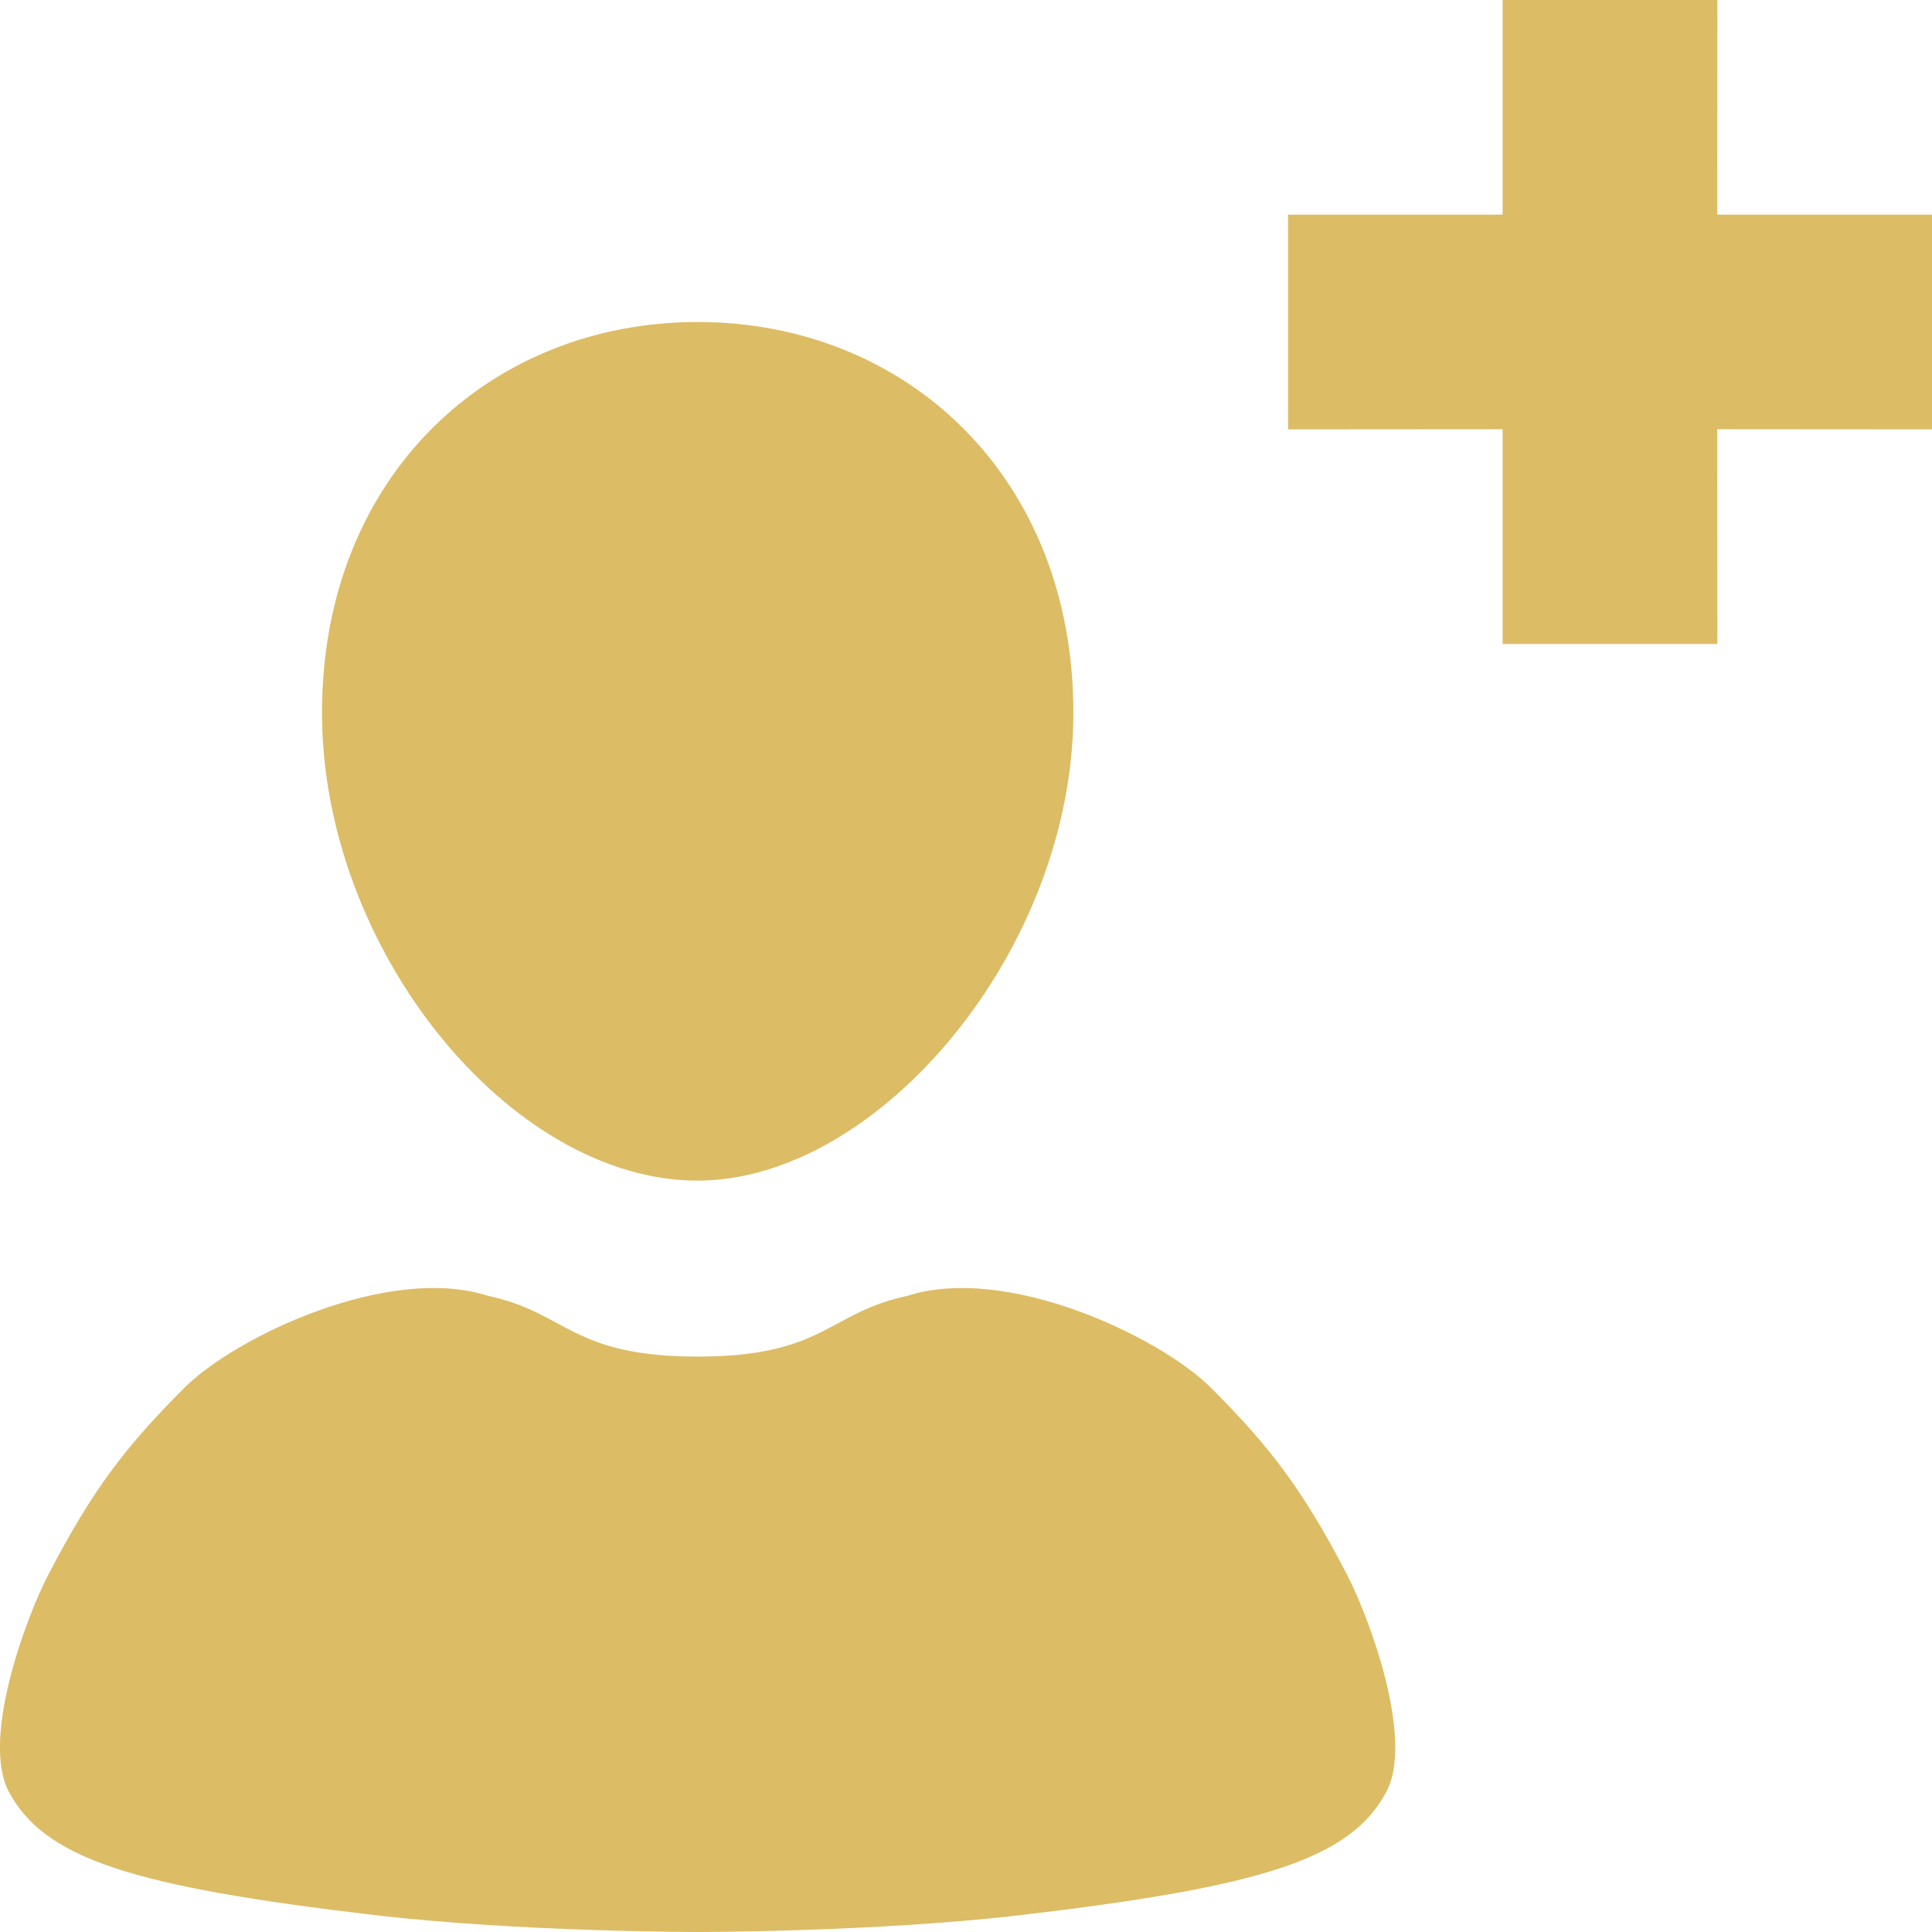 <?xml version="1.0" encoding="UTF-8"?>
<svg width="12px" height="12px" viewBox="0 0 12 12" version="1.1" xmlns="http://www.w3.org/2000/svg" xmlns:xlink="http://www.w3.org/1999/xlink">
    <title>icon / 24-cont / info / shapes-24</title>
    <defs>
        <path d="M7.635,10.049 C8.251,9.85 9.205,10.302 9.525,10.623 C9.895,10.994 10.094,11.257 10.366,11.779 C10.502,12.04 10.787,12.803 10.61,13.131 C10.387,13.546 9.843,13.718 8.348,13.894 C7.452,14 6.333,14 6.333,14 C6.333,14 5.215,14 4.319,13.894 C2.824,13.718 2.28,13.546 2.056,13.131 C1.879,12.803 2.164,12.04 2.301,11.779 C2.573,11.257 2.772,10.994 3.142,10.623 C3.461,10.302 4.416,9.85 5.032,10.049 C5.523,10.153 5.546,10.426 6.333,10.426 C7.12,10.426 7.144,10.153 7.635,10.049 Z M6.333,4 C7.622,4 8.667,4.954 8.667,6.427 C8.667,7.9 7.458,9.333 6.333,9.333 C5.171,9.333 4,7.9 4,6.427 C4,4.954 5.045,4 6.333,4 Z M12.667,2 L12.666,3.333 L14,3.333 L14,4.667 L12.666,4.666 L12.667,6 L11.333,6 L11.333,4.666 L10,4.667 L10,3.333 L11.333,3.333 L11.333,2 L12.667,2 Z" id="path-1"></path>
    </defs>
    <g id="Page-1" stroke="none" stroke-width="1" fill="none" fill-rule="evenodd">
        <g id="30-Smart-Infrastructure-/-06-Device-Manager-/-06_10_Device-Page-Copy-35" transform="translate(-1188, -148)">
            <g id="Components-/-Buttons-/-Ghost-/-36-/-Icon-+-Text" transform="translate(1178, 136)">
                <g id="icon-/-24-cont-/-info-/-shapes-24" transform="translate(8, 10)">
                    <mask id="mask-2" fill="white">
                        <use xlink:href="#path-1"></use>
                    </mask>
                    <use id="user" fill="#DCBC65" xlink:href="#path-1"></use>
                </g>
            </g>
        </g>
    </g>
</svg>